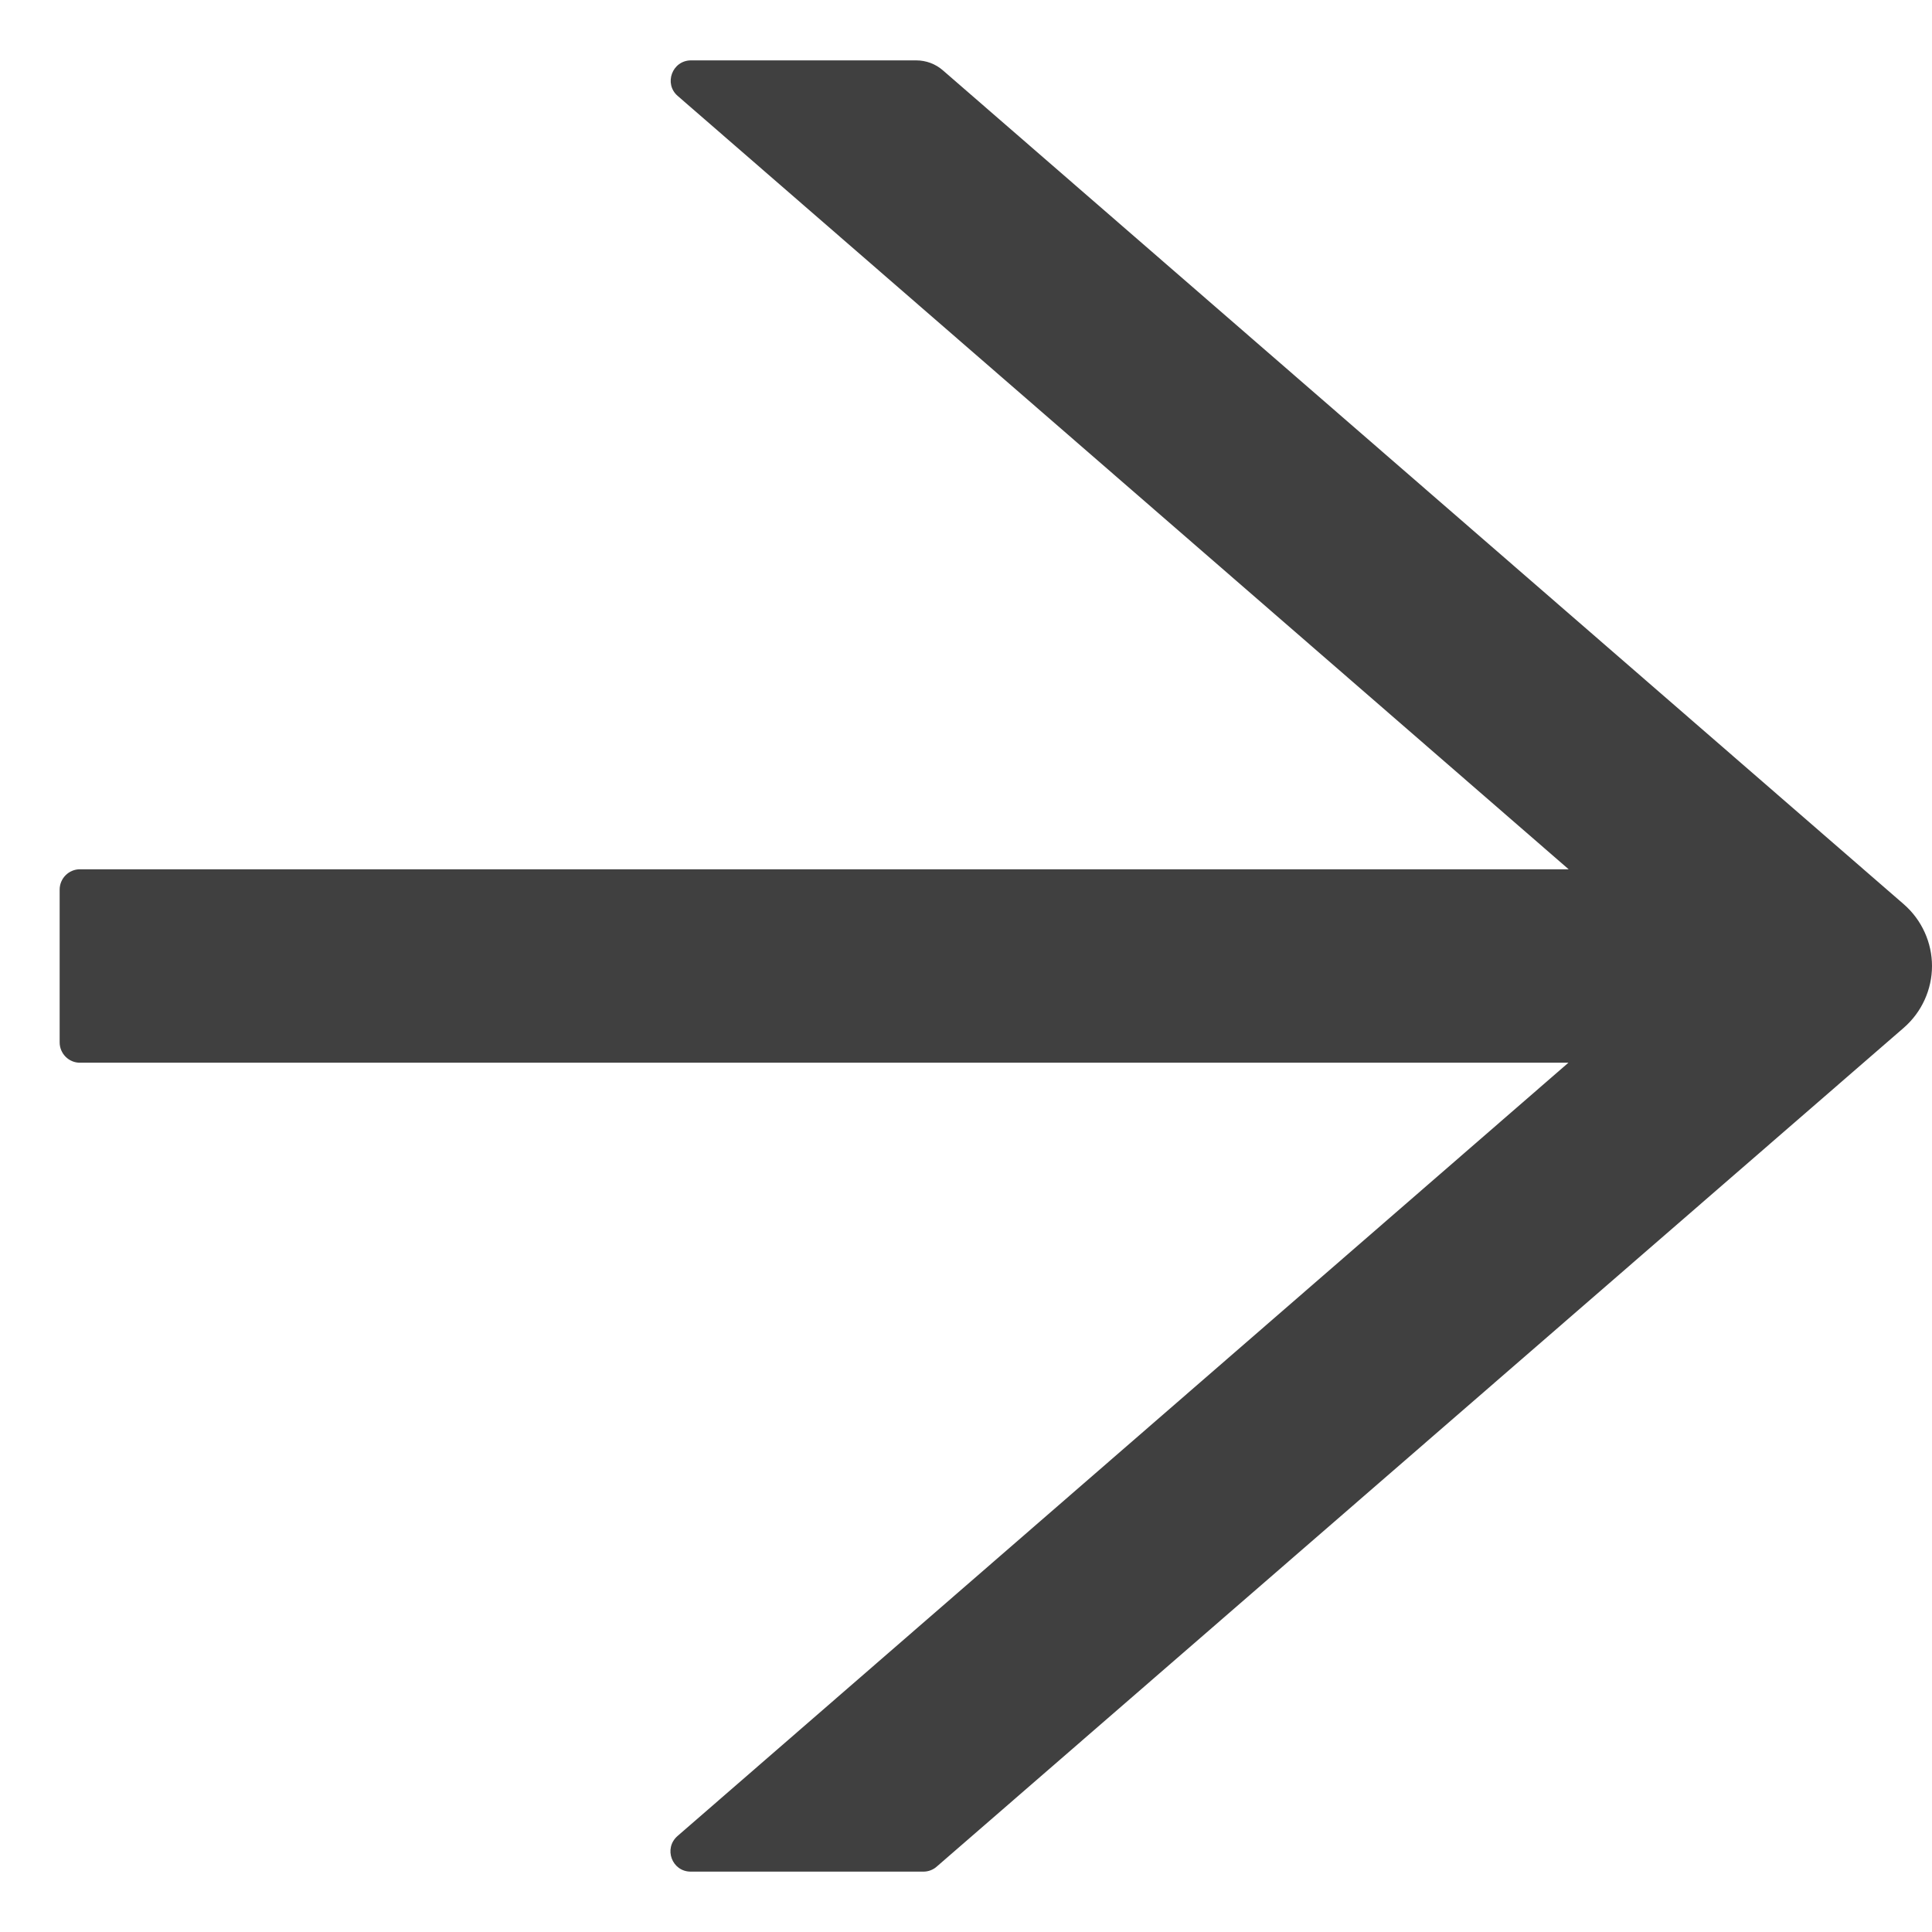 <svg width="16" height="16" viewBox="0 0 16 16" fill="none" xmlns="http://www.w3.org/2000/svg">
<path d="M15.768 7.49L7.808 0.582C7.747 0.529 7.669 0.5 7.587 0.5H5.723C5.567 0.5 5.495 0.694 5.613 0.795L12.991 7.199H0.662C0.569 7.199 0.494 7.275 0.494 7.368V8.632C0.494 8.725 0.569 8.801 0.662 8.801H12.989L5.611 15.205C5.493 15.308 5.565 15.5 5.72 15.5H7.648C7.688 15.5 7.728 15.485 7.758 15.458L15.768 8.51C15.841 8.446 15.899 8.368 15.939 8.28C15.979 8.192 16 8.097 16 8C16 7.903 15.979 7.808 15.939 7.72C15.899 7.632 15.841 7.554 15.768 7.49Z" fill="#404040"/>
</svg>
